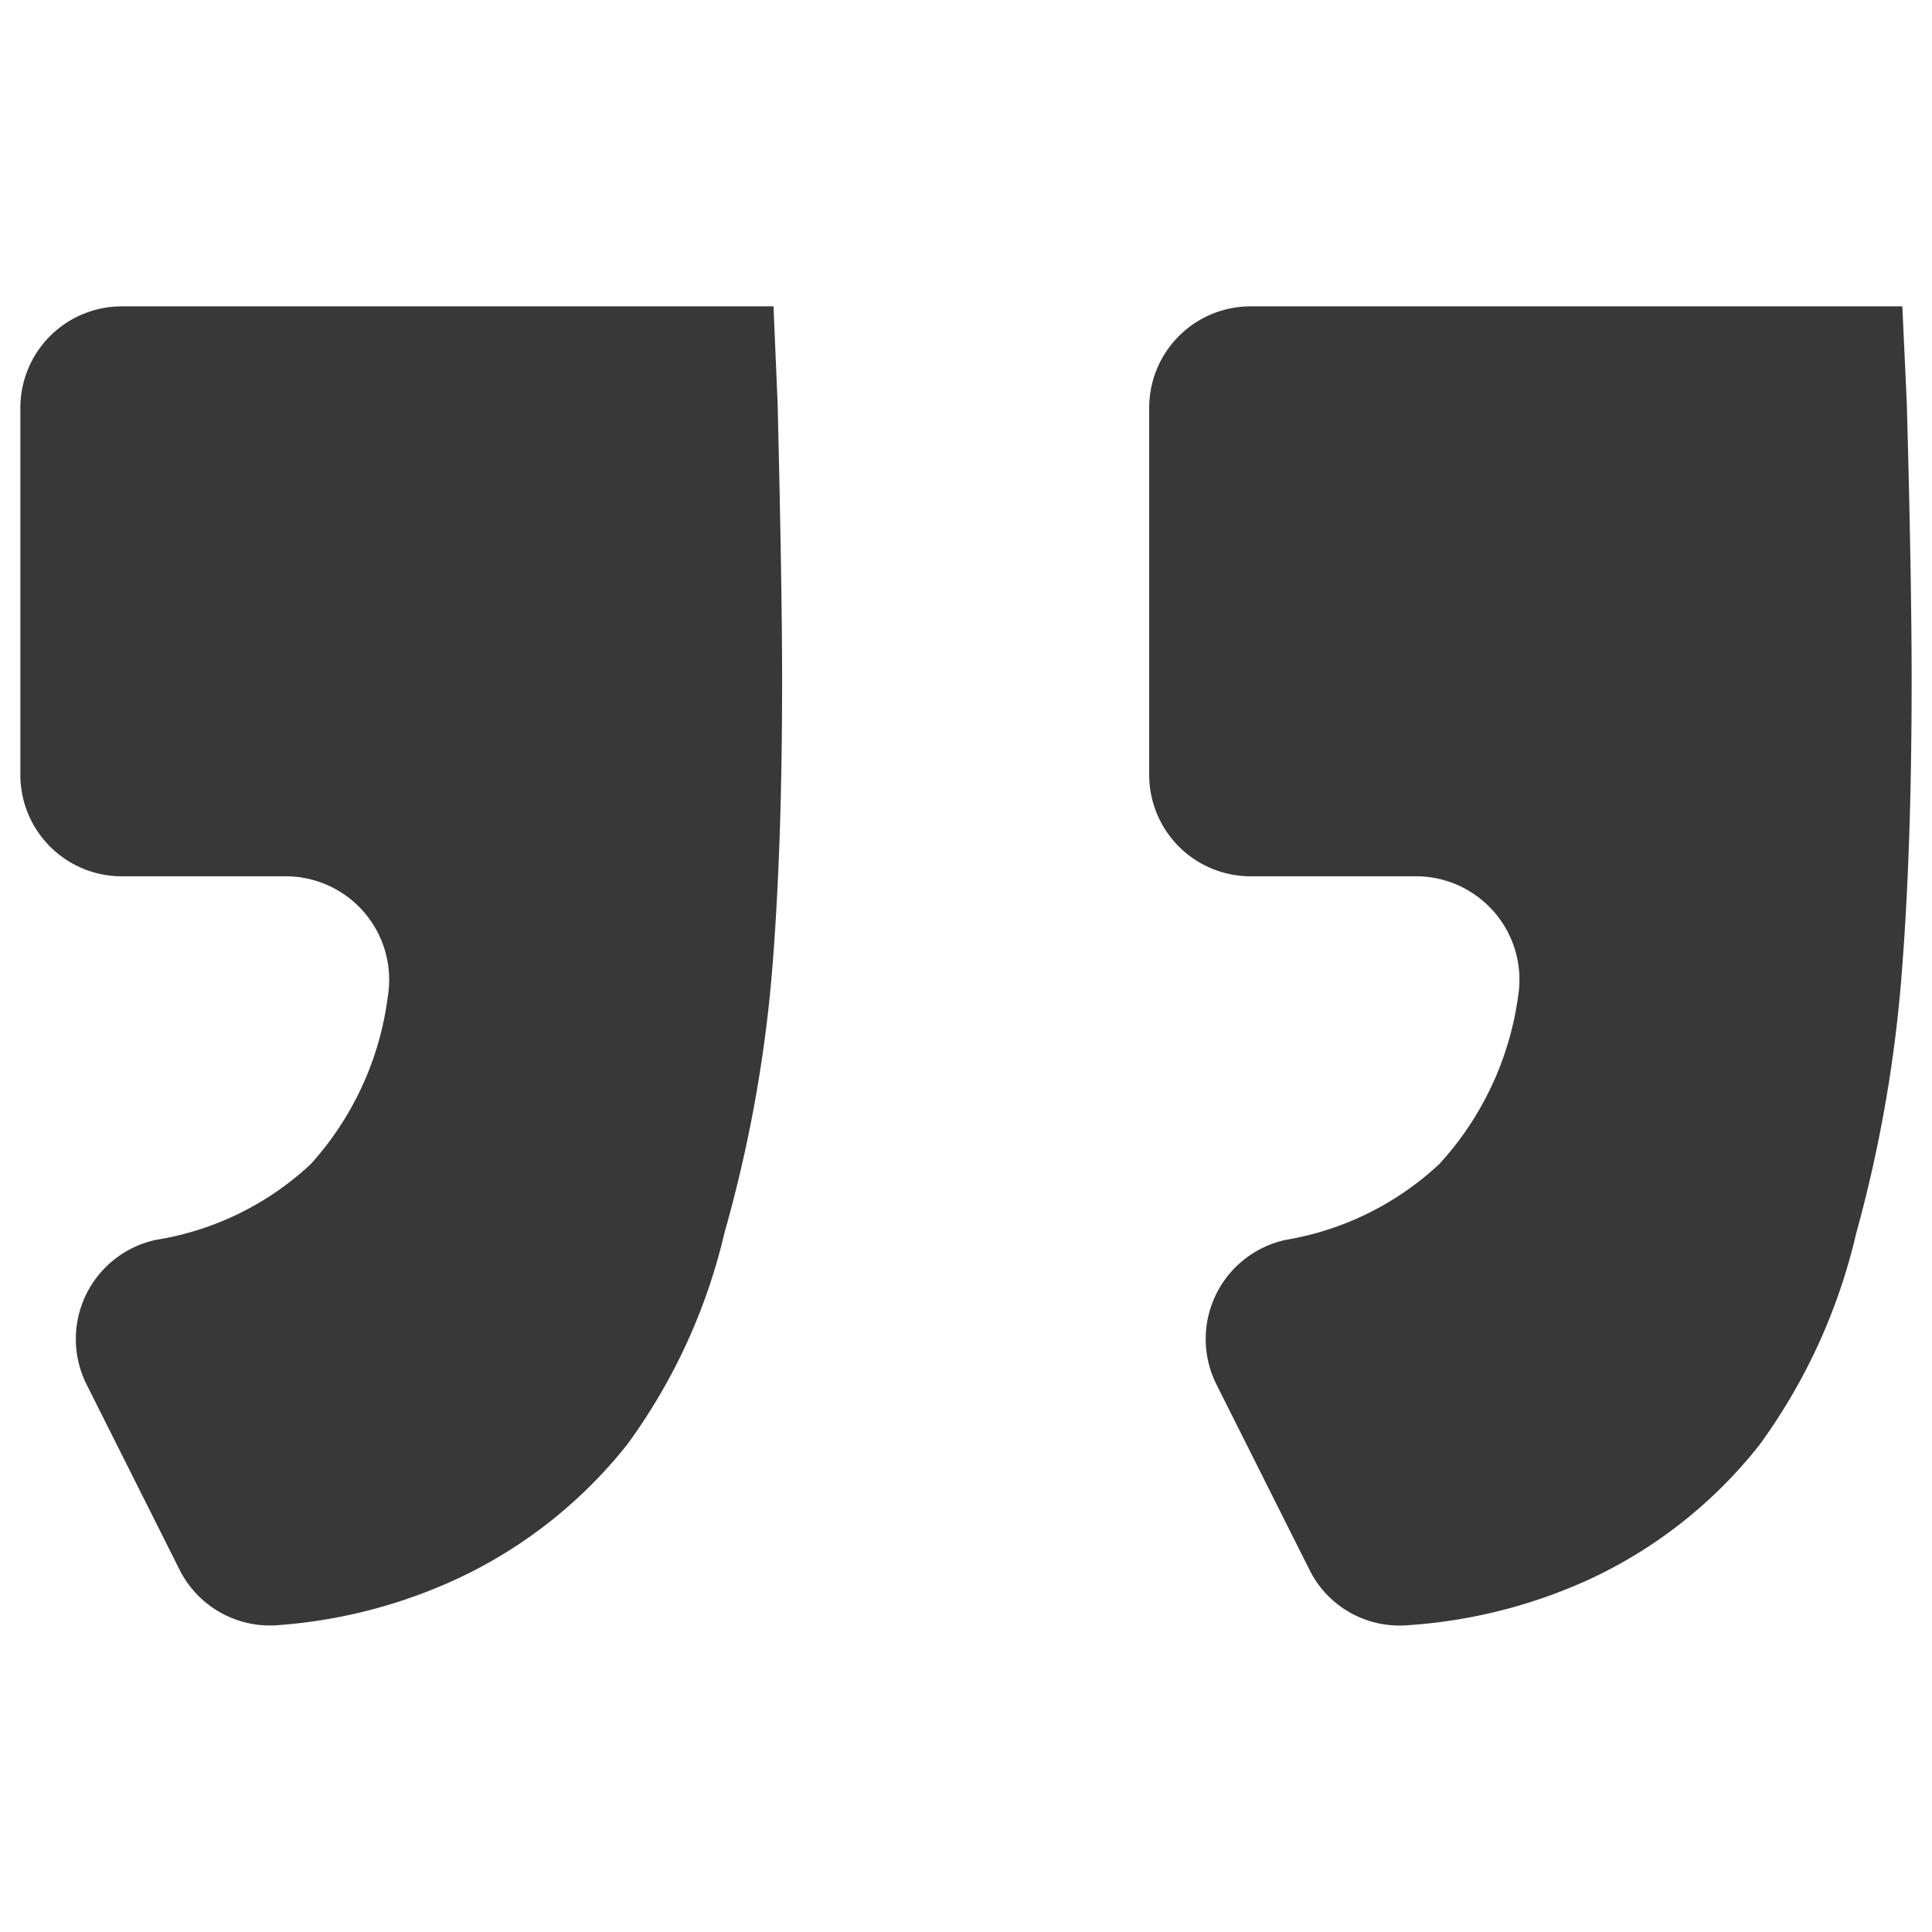 <svg xmlns="http://www.w3.org/2000/svg" viewBox="0 0 56 56"><title>quote-down</title><path d="M55.27,11.7c.1,3.62.14,6.27.14,8,0,3.36-.1,6.22-.3,8.67a39.87,39.87,0,0,1-1.31,7.39A16.88,16.88,0,0,1,51,41.88a13.52,13.52,0,0,1-4.85,3.86,15,15,0,0,1-5.38,1.37,2.91,2.91,0,0,1-2.82-1.62l-2.69-5.36a2.94,2.94,0,0,1,2-4.19,8.61,8.61,0,0,0,4.46-2.2A9,9,0,0,0,44,28.9a3,3,0,0,0-2.89-3.5H36.25a2.94,2.94,0,0,1-2.94-2.94V11.82a2.94,2.94,0,0,1,2.94-2.94H55.14M22.54,11.7q.13,5.42.13,8c0,3.36-.1,6.22-.31,8.67A39.85,39.85,0,0,1,21,35.73a16.89,16.89,0,0,1-2.82,6.14,13.64,13.64,0,0,1-4.86,3.86A14.9,14.9,0,0,1,8,47.11,2.93,2.93,0,0,1,5.2,45.49L2.51,40.13a2.94,2.94,0,0,1,2-4.19A8.55,8.55,0,0,0,9,33.75a8.92,8.92,0,0,0,2.24-4.86A3,3,0,0,0,8.32,25.4H3.53A2.94,2.94,0,0,1,.59,22.46V11.82A2.94,2.94,0,0,1,3.53,8.88H22.42" style="fill:#383838"/></svg>